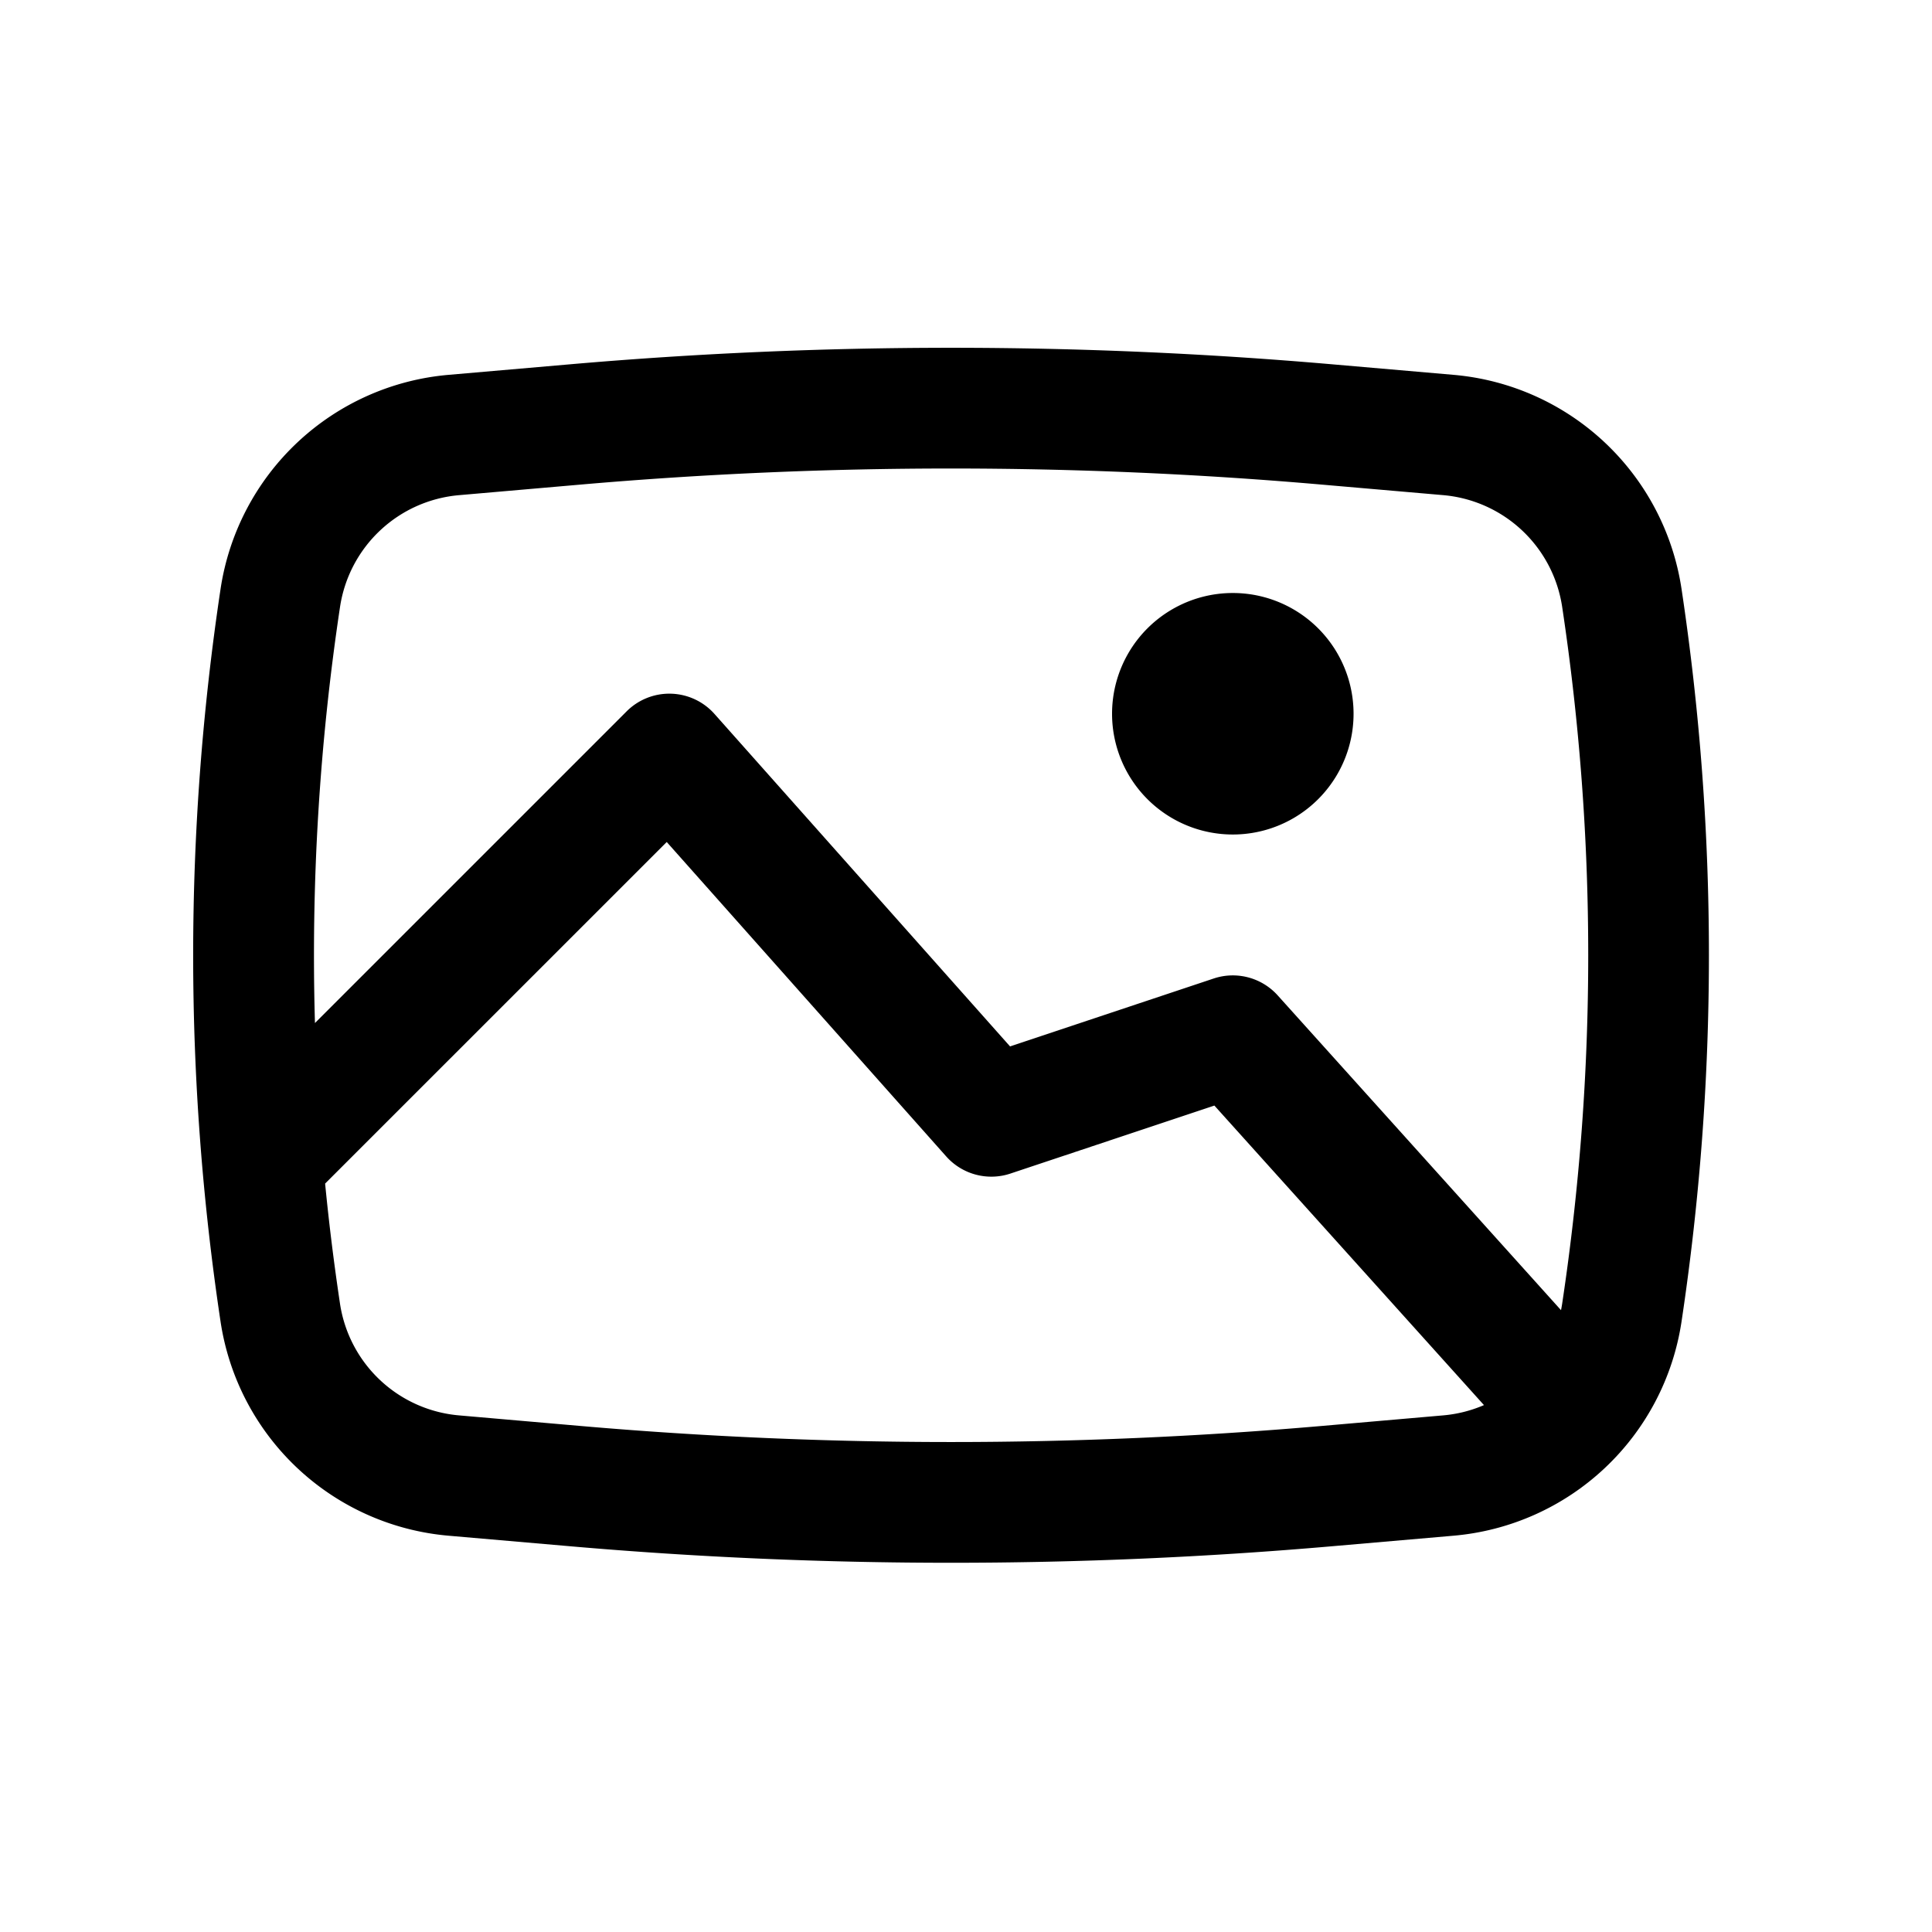 <svg width="35" height="35" viewBox="0 0 50 50" fill="none" xmlns="http://www.w3.org/2000/svg">
    <path d="M28.78 18.472a3.125 3.125 0 1 1 6.25 0 3.125 3.125 0 0 1-6.25 0z" fill="#000"/>
    <path fill-rule="evenodd" clip-rule="evenodd" d="M14.754 9.428c6.56-.57 13.158-.57 19.719 0l3.146.273a6.538 6.538 0 0 1 5.899 5.541 63.758 63.758 0 0 1 0 18.96 6.538 6.538 0 0 1-5.9 5.542l-3.145.273c-6.56.57-13.159.57-19.719 0l-3.146-.273a6.538 6.538 0 0 1-5.9-5.541 63.752 63.752 0 0 1 0-18.96 6.538 6.538 0 0 1 5.9-5.542l3.146-.273zm19.448 3.113a110.71 110.71 0 0 0-19.177 0l-3.147.274A3.413 3.413 0 0 0 8.8 15.707a60.628 60.628 0 0 0-.649 10.769l8.067-8.067a1.563 1.563 0 0 1 2.272.067l7.65 8.605 5.272-1.758a1.563 1.563 0 0 1 1.655.438l7.332 8.146c.011-.056.021-.112.03-.17a60.624 60.624 0 0 0 0-18.03 3.413 3.413 0 0 0-3.08-2.893l-3.146-.273zm4.203 23.823-6.977-7.752-5.279 1.76a1.563 1.563 0 0 1-1.662-.445l-7.232-8.136-8.841 8.84c.101 1.038.23 2.074.385 3.107a3.413 3.413 0 0 0 3.08 2.892l3.146.274c6.38.554 12.797.554 19.177 0l3.146-.274a3.407 3.407 0 0 0 1.057-.266z" fill="#000"/>
</svg>
